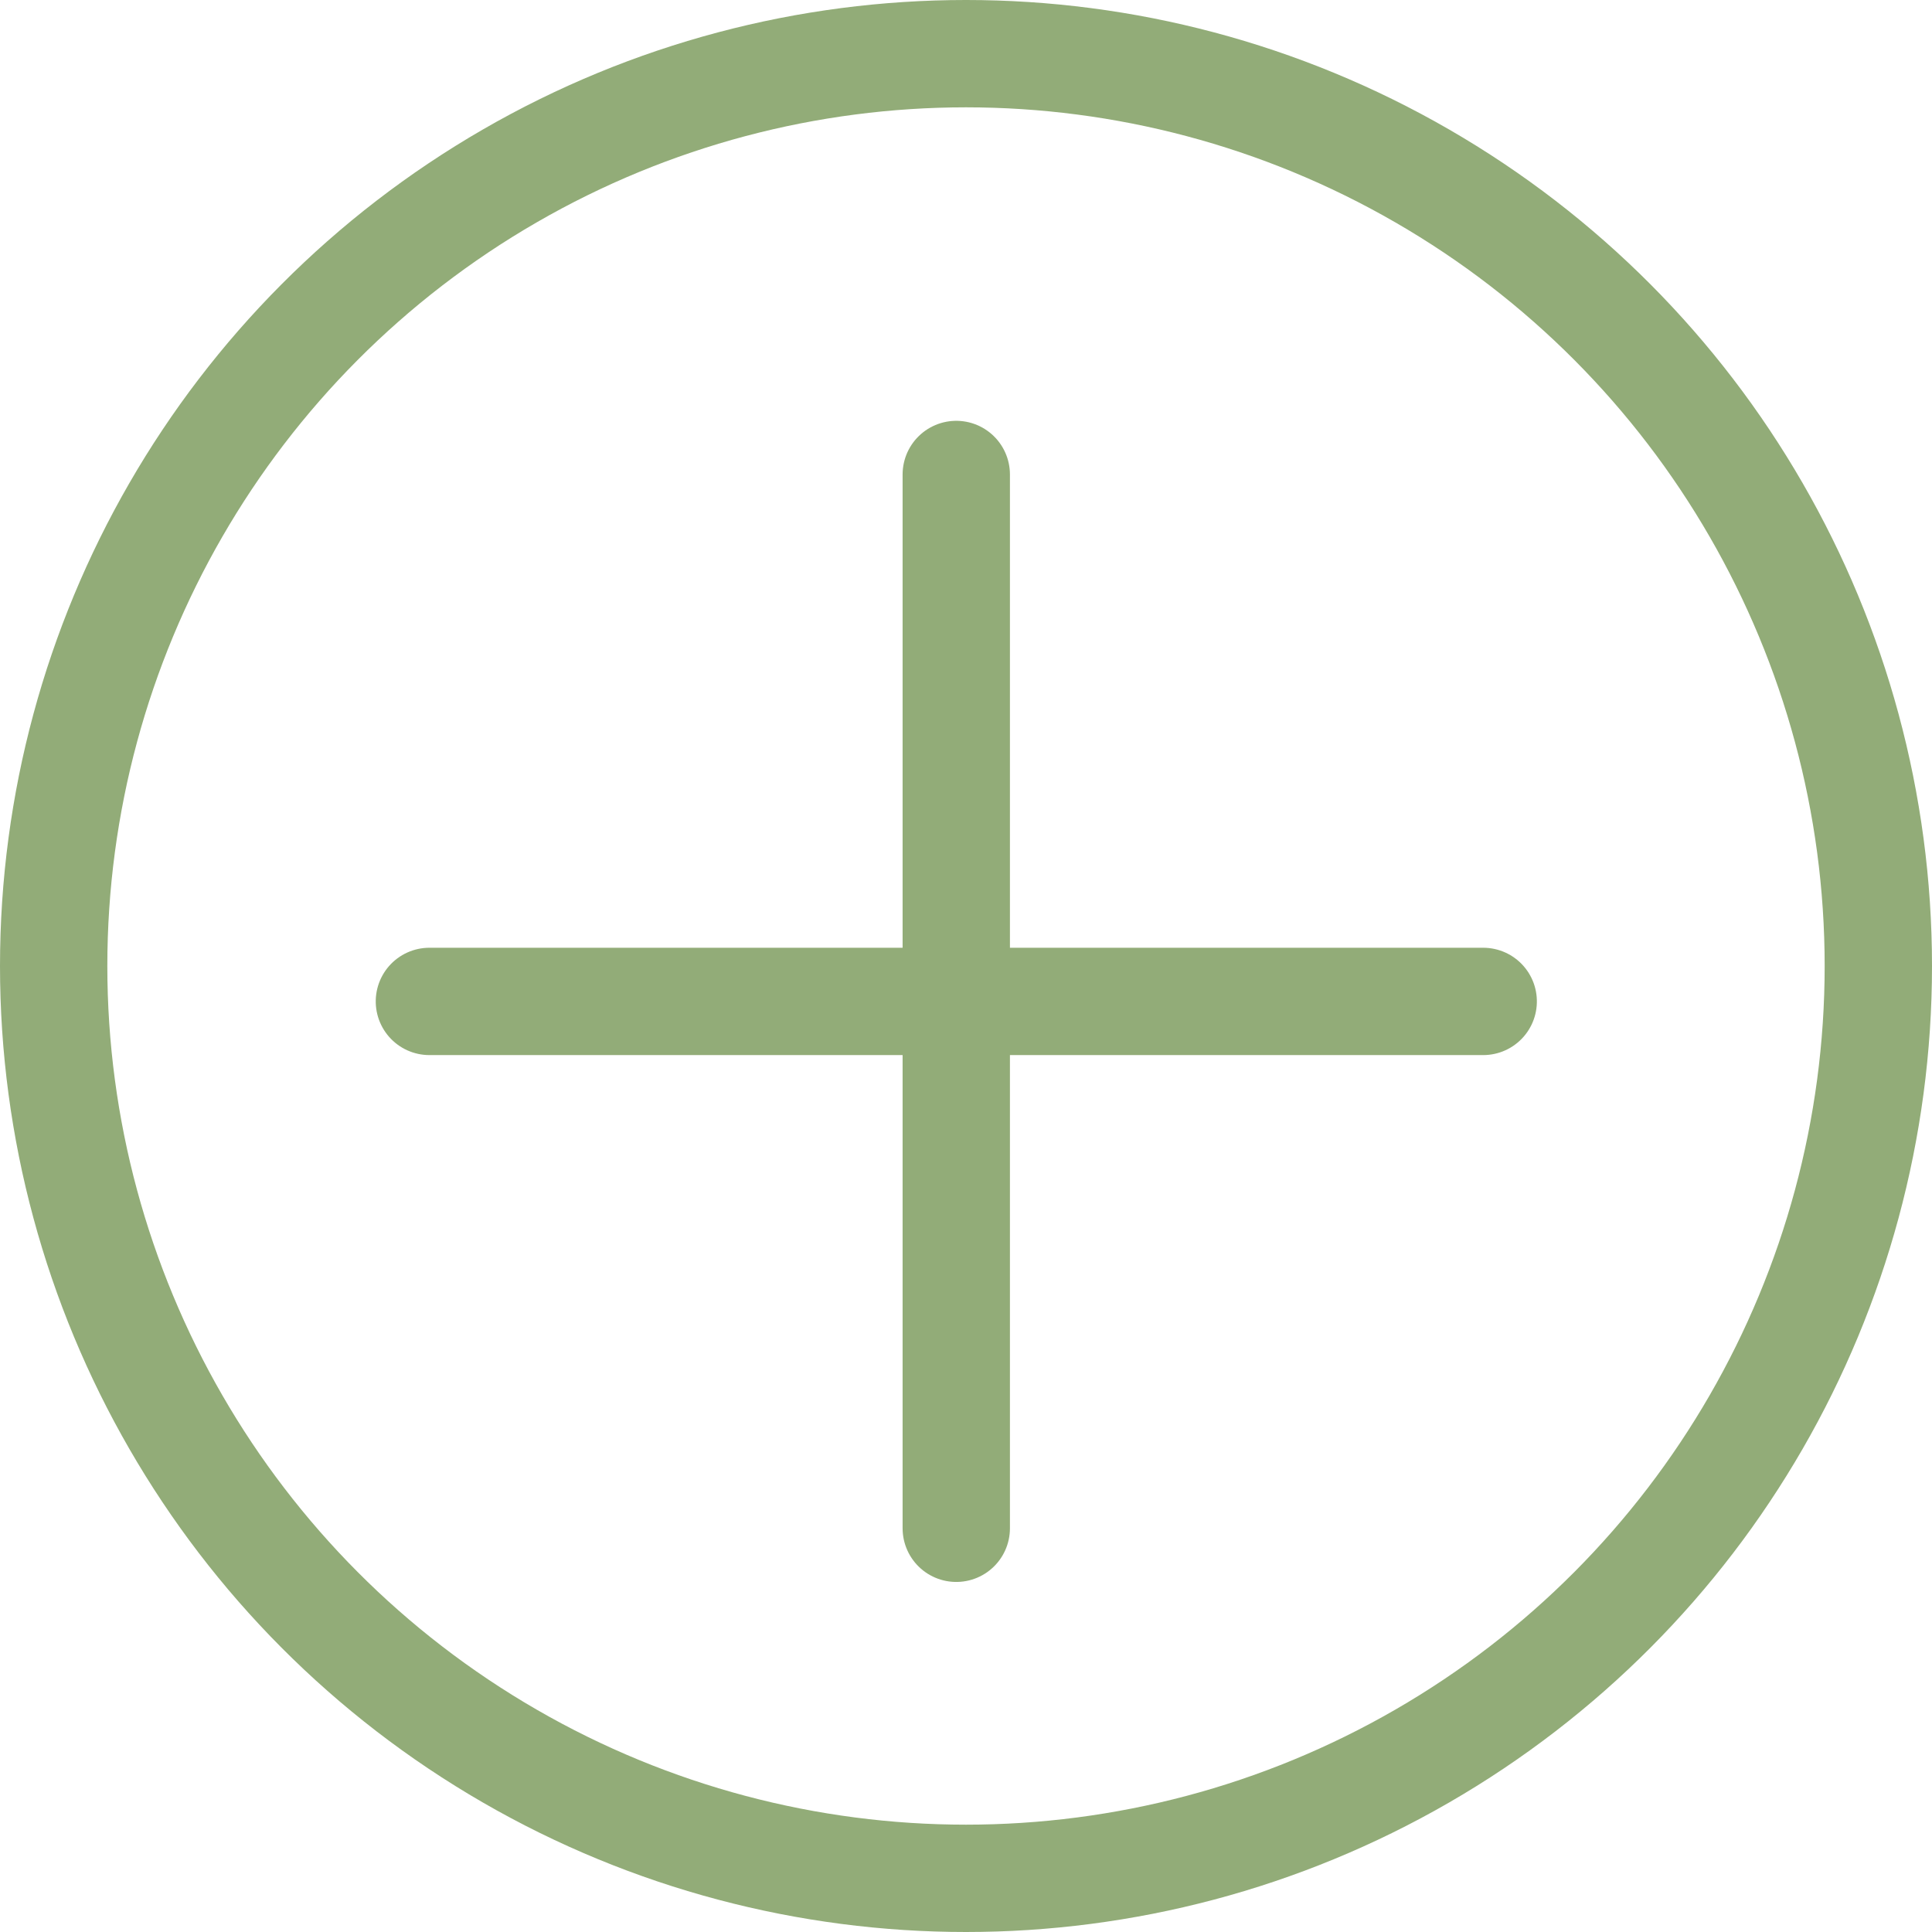 <svg xmlns="http://www.w3.org/2000/svg" width="27" height="27" viewBox="0 0 27 27">
  <g id="Add_Icon" data-name="Add Icon" transform="translate(-1265 -990)">
    <g id="Ellipse_141" data-name="Ellipse 141" transform="translate(1265 990)" fill="none" stroke="#92ac78" stroke-width="1.5">
      <circle cx="13.5" cy="13.5" r="13.5" stroke="none"/>
      <circle cx="13.5" cy="13.5" r="12.75" fill="none"/>
    </g>
    <g id="Group_172" data-name="Group 172" transform="translate(-0.761)">
      <path id="Path_1162" data-name="Path 1162" d="M0,0V14.727" transform="translate(1286.489 1003.995) rotate(90)" fill="none" stroke="#92ac78" stroke-linecap="round" stroke-width="1.5"/>
      <path id="Path_1164" data-name="Path 1164" d="M0,0V14.727" transform="translate(1279.125 1011.358) rotate(180)" fill="none" stroke="#92ac78" stroke-linecap="round" stroke-width="1.5"/>
    </g>
  </g>
</svg>
